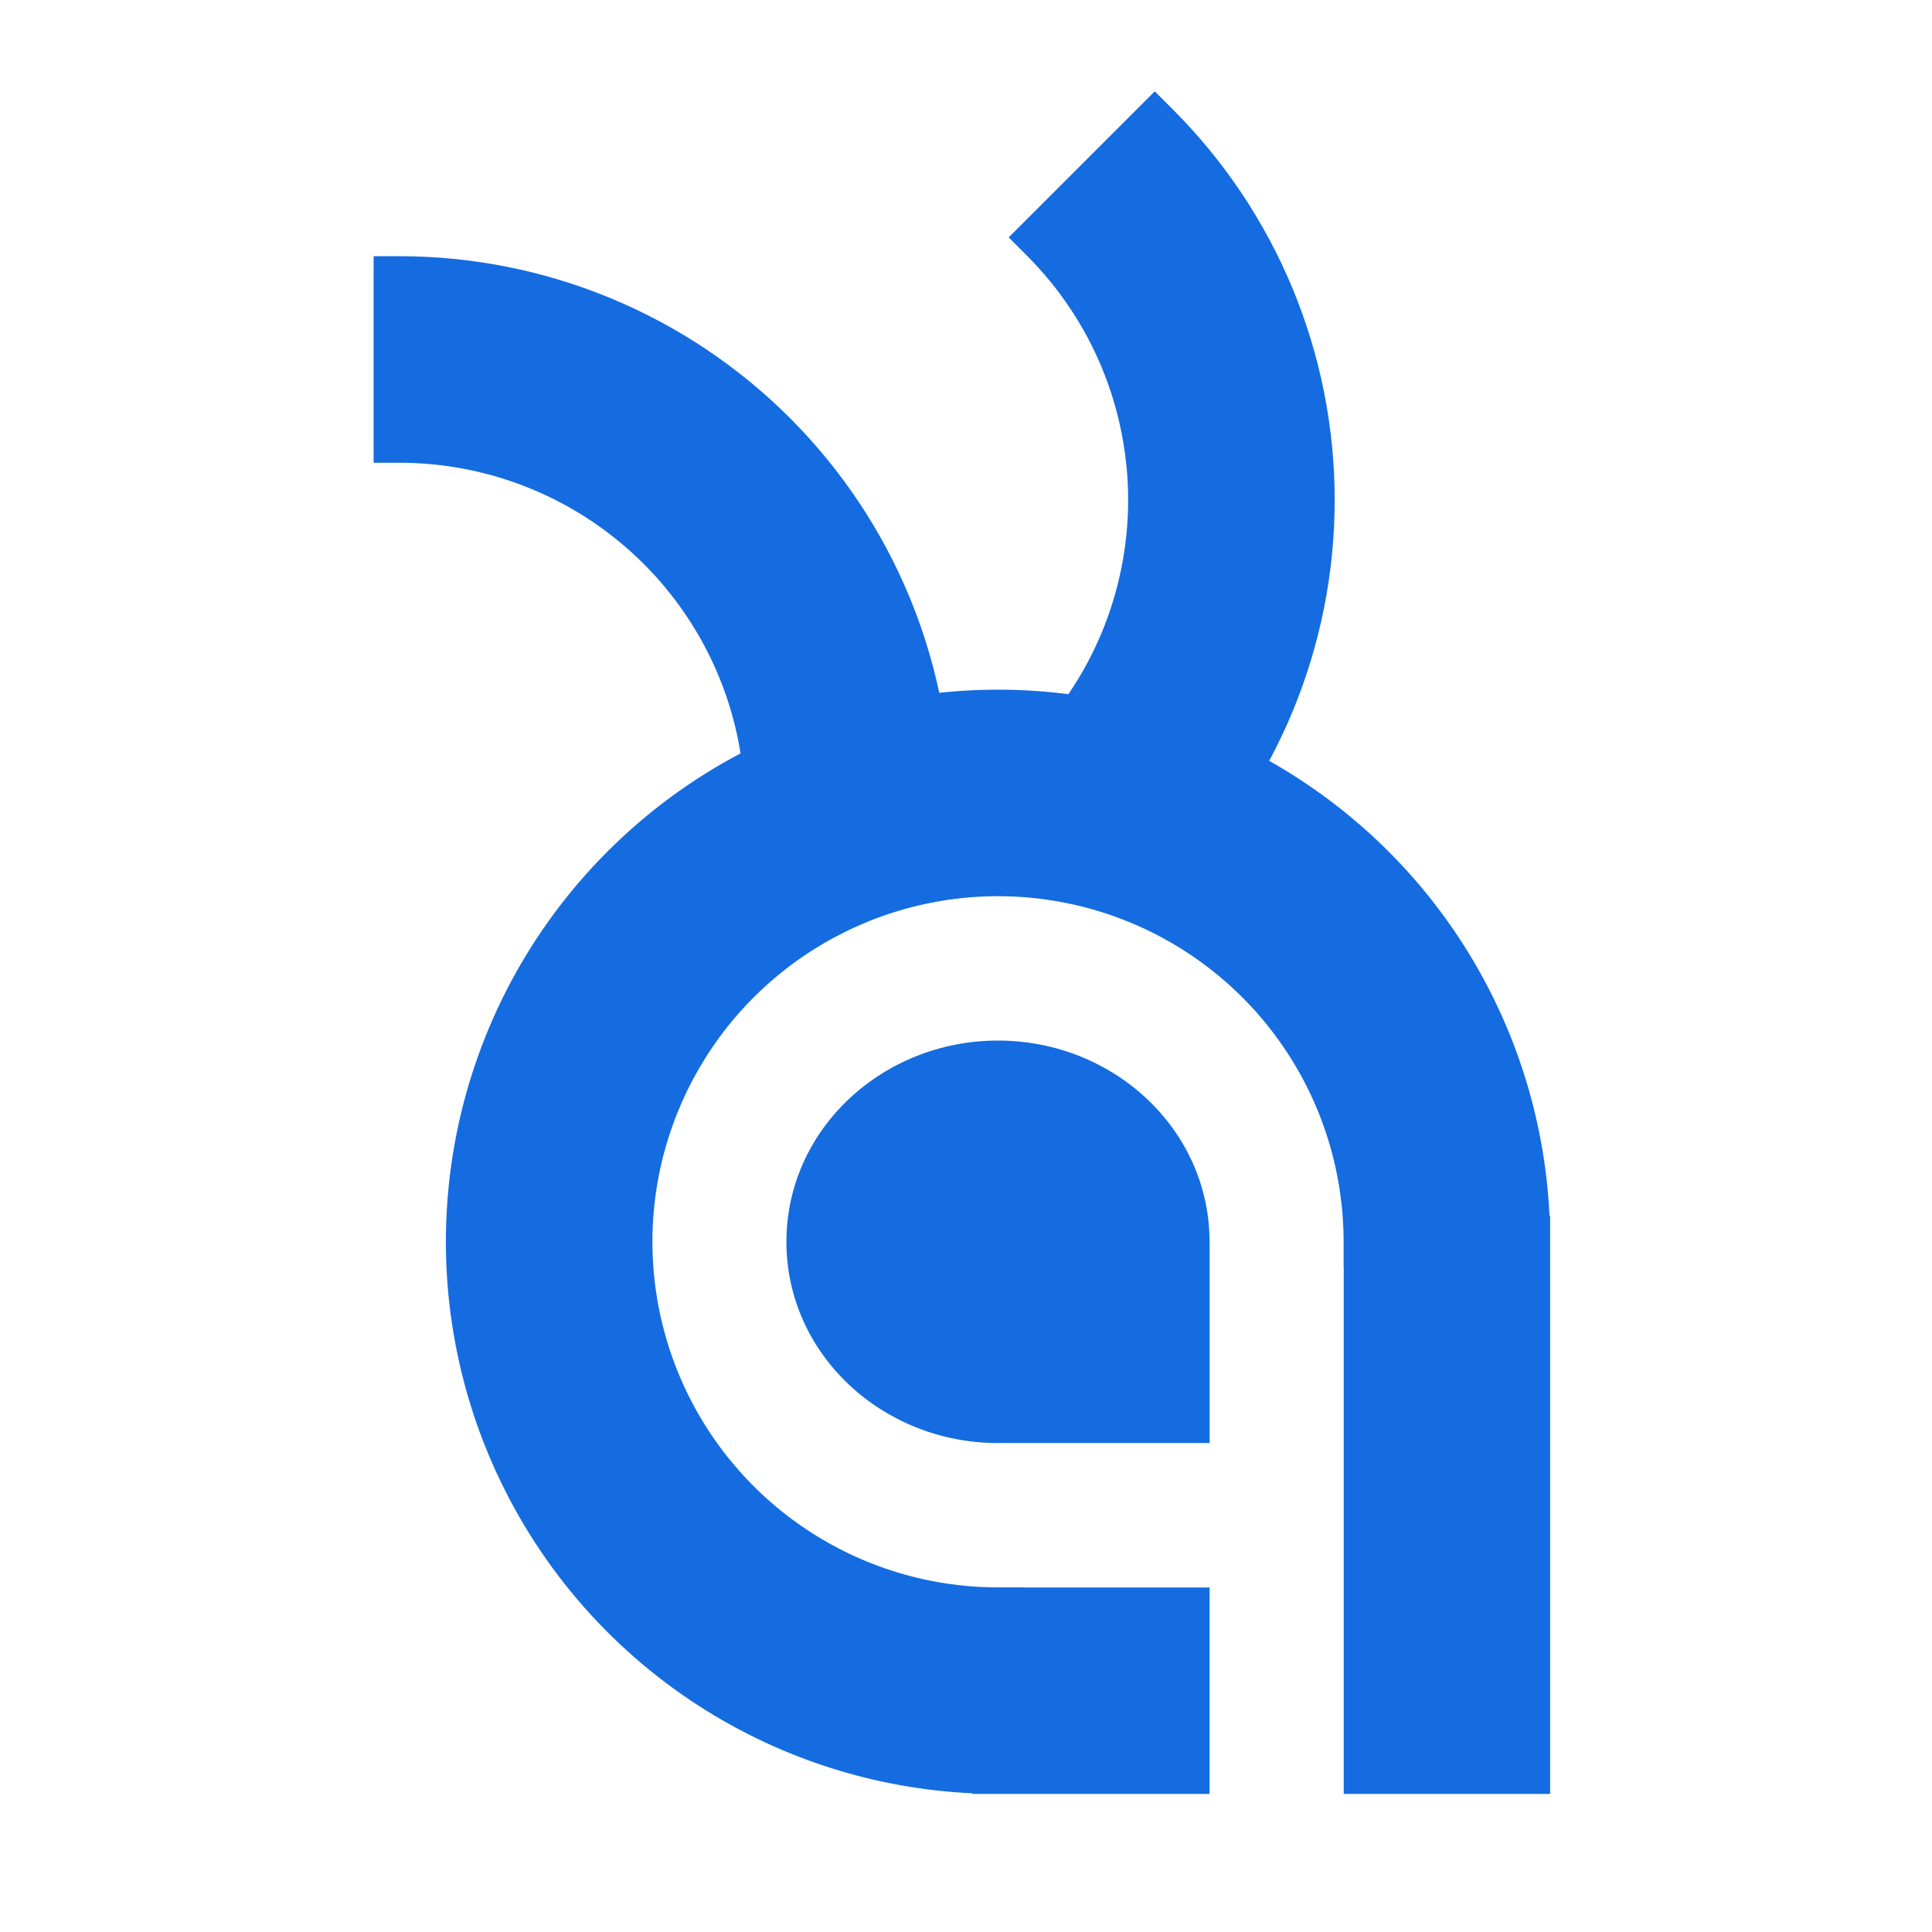 <svg width="120" height="120" viewBox="0 0 120 120" fill="none" xmlns="http://www.w3.org/2000/svg">
<path d="M72.856 6.806C76.04 9.991 78.567 13.772 80.29 17.932C82.013 22.093 82.9 26.553 82.9 31.056C82.9 35.56 82.013 40.021 80.29 44.181C79.855 45.233 79.368 46.259 78.832 47.258C83.5 49.891 87.505 53.589 90.504 58.077C93.975 63.271 95.953 69.307 96.244 75.527H96.282V77.023C96.282 77.059 96.283 77.094 96.283 77.13V78.732H96.282V111.424H83.462V78.732H83.454V77.13C83.454 72.885 82.195 68.735 79.837 65.205C77.478 61.675 74.125 58.923 70.203 57.299C66.281 55.674 61.965 55.249 57.801 56.077C53.637 56.905 49.812 58.95 46.81 61.952C43.809 64.954 41.764 68.778 40.935 72.942C40.107 77.106 40.533 81.422 42.157 85.344C43.782 89.267 46.533 92.62 50.063 94.978C53.593 97.337 57.743 98.595 61.988 98.596H63.591V98.603H75.13V111.424H63.591V111.425H61.988C61.984 111.425 61.98 111.424 61.977 111.424L60.387 111.425V111.385C54.166 111.095 48.13 109.116 42.935 105.645C37.296 101.877 32.9 96.52 30.305 90.254C27.709 83.987 27.03 77.091 28.354 70.439C29.677 63.787 32.943 57.677 37.739 52.881C40.185 50.435 42.972 48.388 45.998 46.793C45.733 45.149 45.28 43.538 44.64 41.993C43.561 39.389 41.98 37.022 39.986 35.029C37.993 33.036 35.627 31.454 33.023 30.376C30.418 29.297 27.627 28.742 24.808 28.742H23.205V15.913H24.808C29.311 15.913 33.771 16.8 37.932 18.523C42.092 20.247 45.873 22.773 49.058 25.958C52.242 29.142 54.769 32.923 56.492 37.084C57.29 39.01 57.906 41.002 58.34 43.031C61.014 42.745 63.707 42.776 66.361 43.117C67.18 41.911 67.877 40.624 68.438 39.271C69.516 36.667 70.071 33.875 70.071 31.056C70.071 28.238 69.516 25.447 68.438 22.843C67.359 20.238 65.777 17.872 63.784 15.879L62.651 14.745L71.723 5.674L72.856 6.806ZM61.986 64.631C69.156 64.631 75.126 70.142 75.127 77.13H75.132V89.628H62.237C62.154 89.629 62.07 89.631 61.986 89.631C54.817 89.63 48.846 84.119 48.846 77.131C48.846 70.142 54.816 64.631 61.986 64.631Z" fill="#146CE0"/>
</svg>
